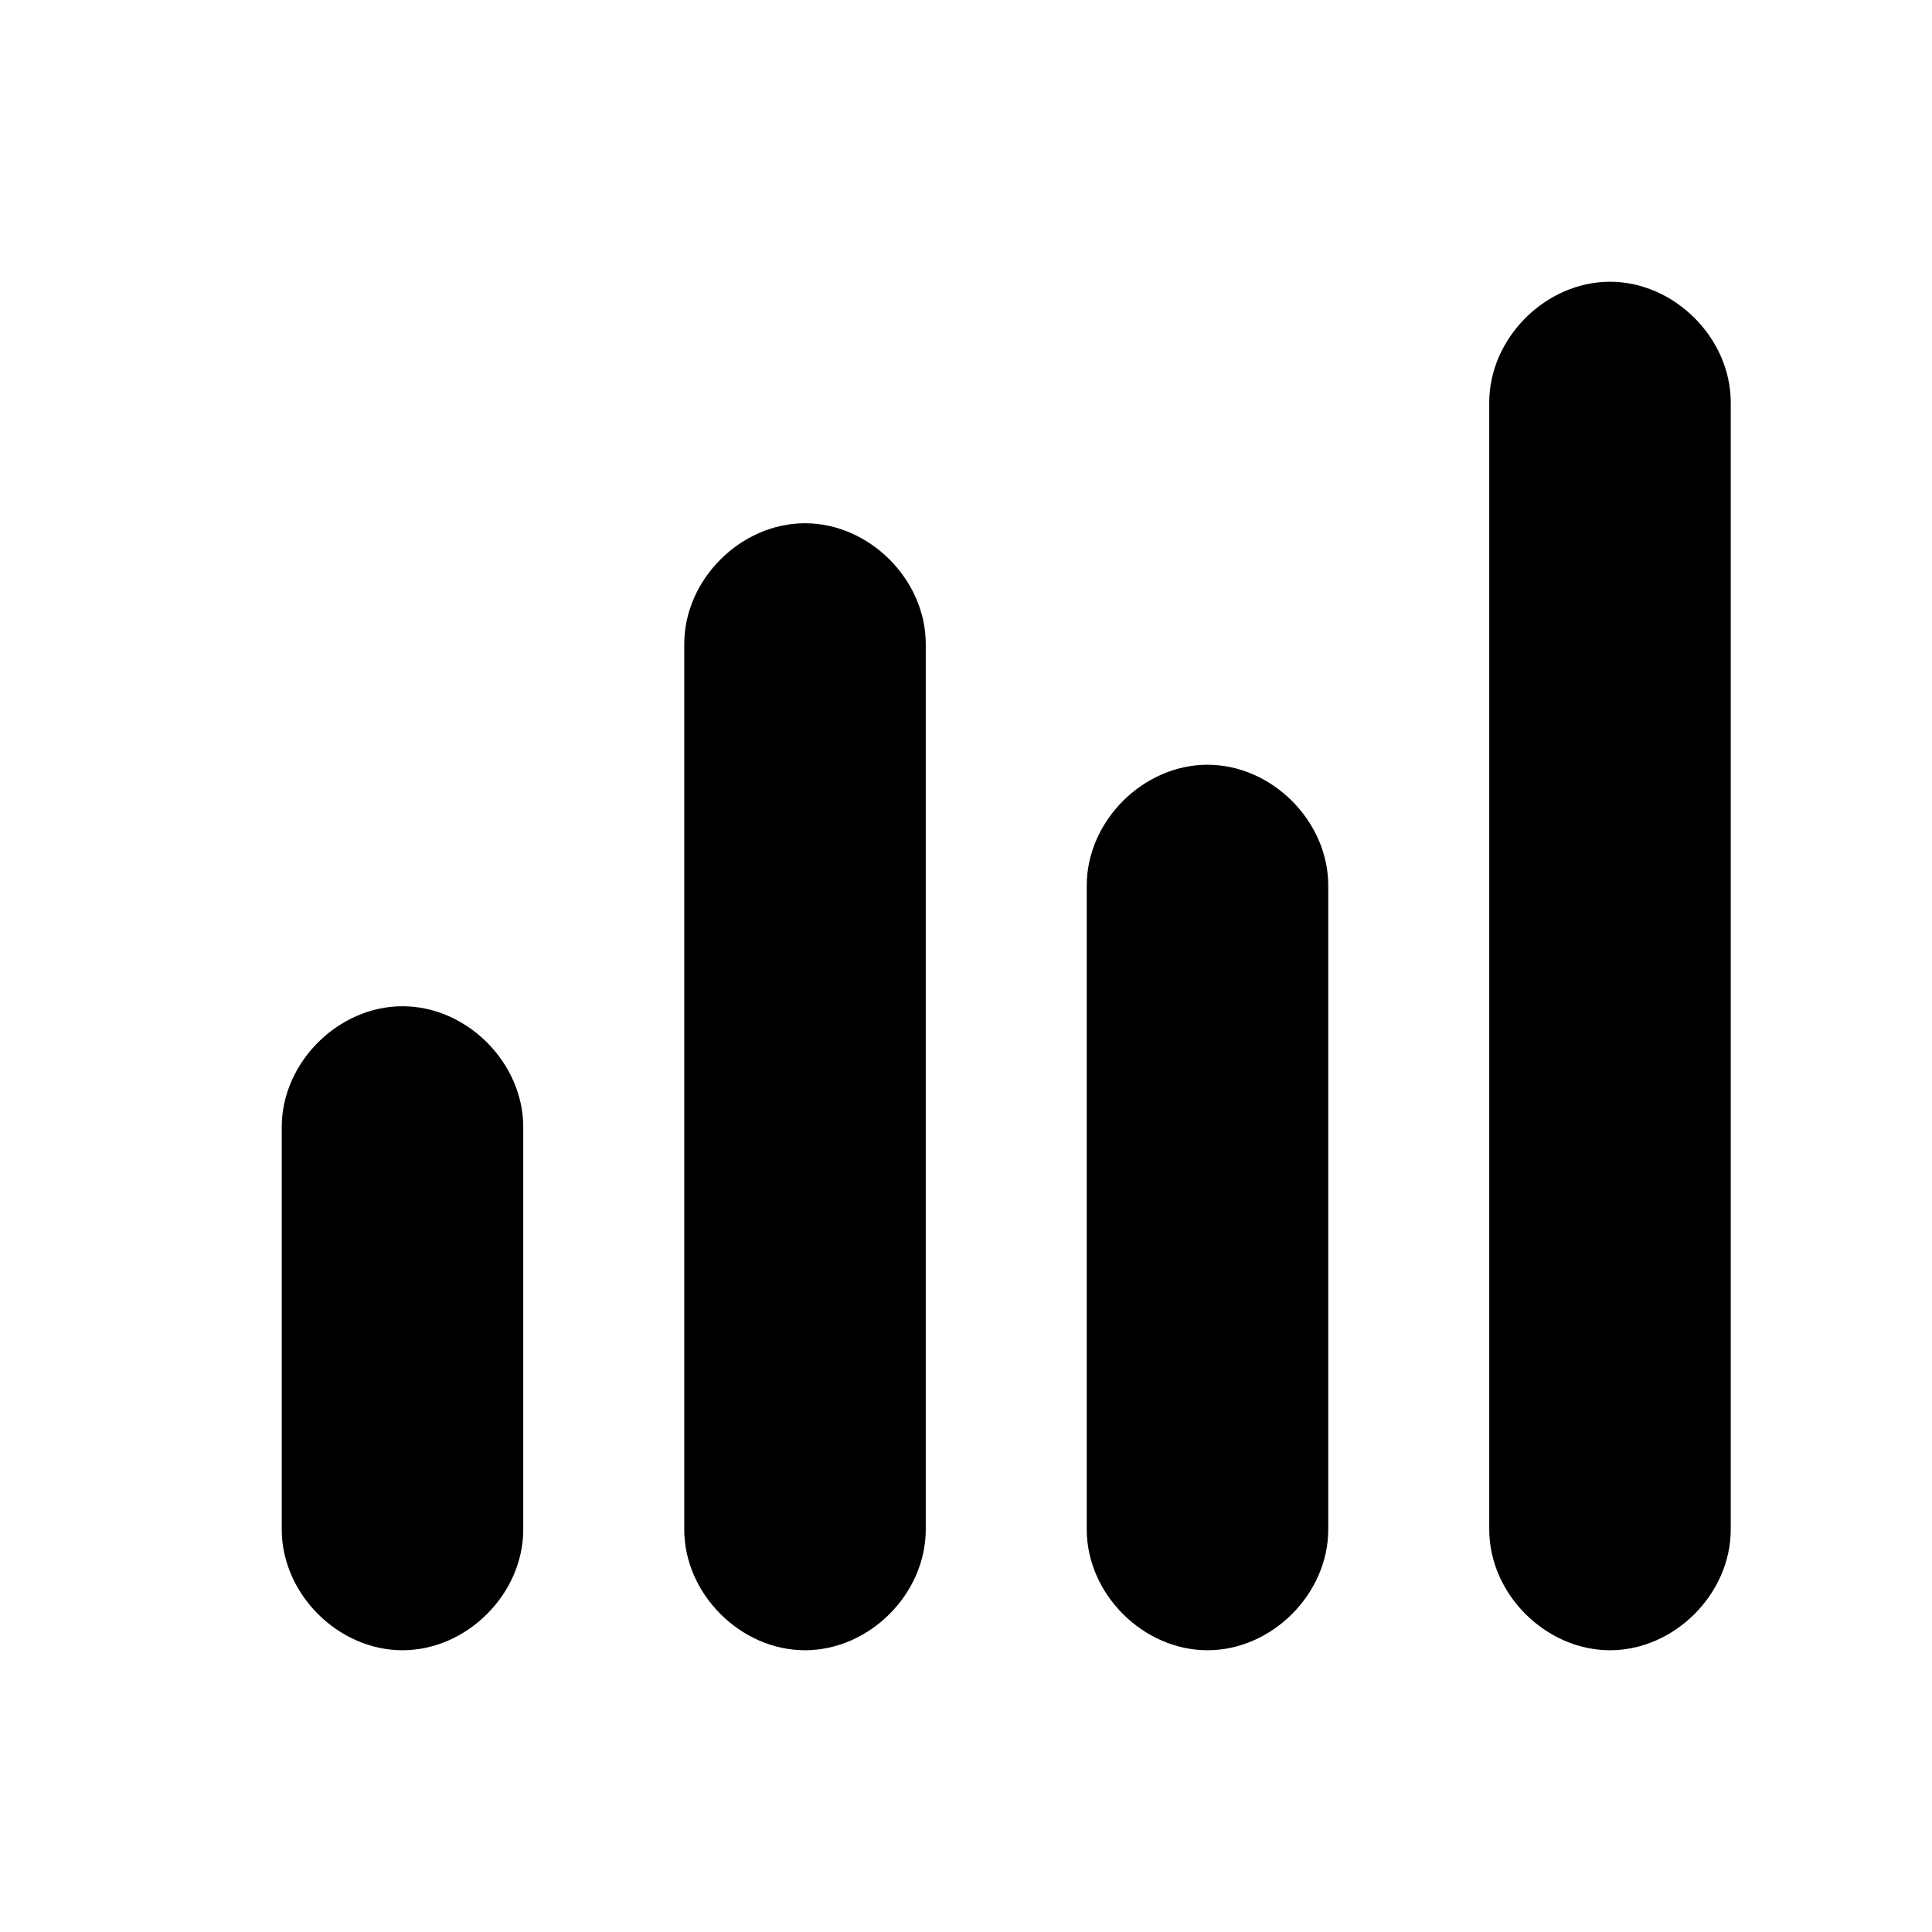 <svg xmlns="http://www.w3.org/2000/svg" xml:space="preserve" style="enable-background:new 0 0 24 24" viewBox="0 0 24 24"><path d="M12.6 23.3h-.2v.4l.1.1.1-.1v-.4zm.3-.2-.2.1v.4l.2.1v-.6c0 .1 0 0 0 0zm-.8 0-.1.6.2-.1v-.4l-.1-.1z" style="fill:none"/><path d="M20 3.5c.8 0 1.5.7 1.5 1.5v14c0 .8-.7 1.5-1.5 1.5s-1.5-.7-1.5-1.5V5c0-.8.7-1.5 1.5-1.5zm-10 3c.8 0 1.5.7 1.5 1.5v11c0 .8-.7 1.5-1.5 1.5s-1.5-.7-1.5-1.5V8c0-.8.7-1.5 1.5-1.5zm5 3c.8 0 1.5.7 1.5 1.5v8c0 .8-.7 1.5-1.5 1.5s-1.5-.7-1.5-1.5v-8c0-.8.7-1.5 1.5-1.5zm-10 3c.8 0 1.5.7 1.5 1.5v5c0 .8-.7 1.5-1.5 1.5s-1.5-.7-1.5-1.5v-5c0-.8.7-1.5 1.5-1.5z" style="fill-rule:evenodd;clip-rule:evenodd"/></svg>